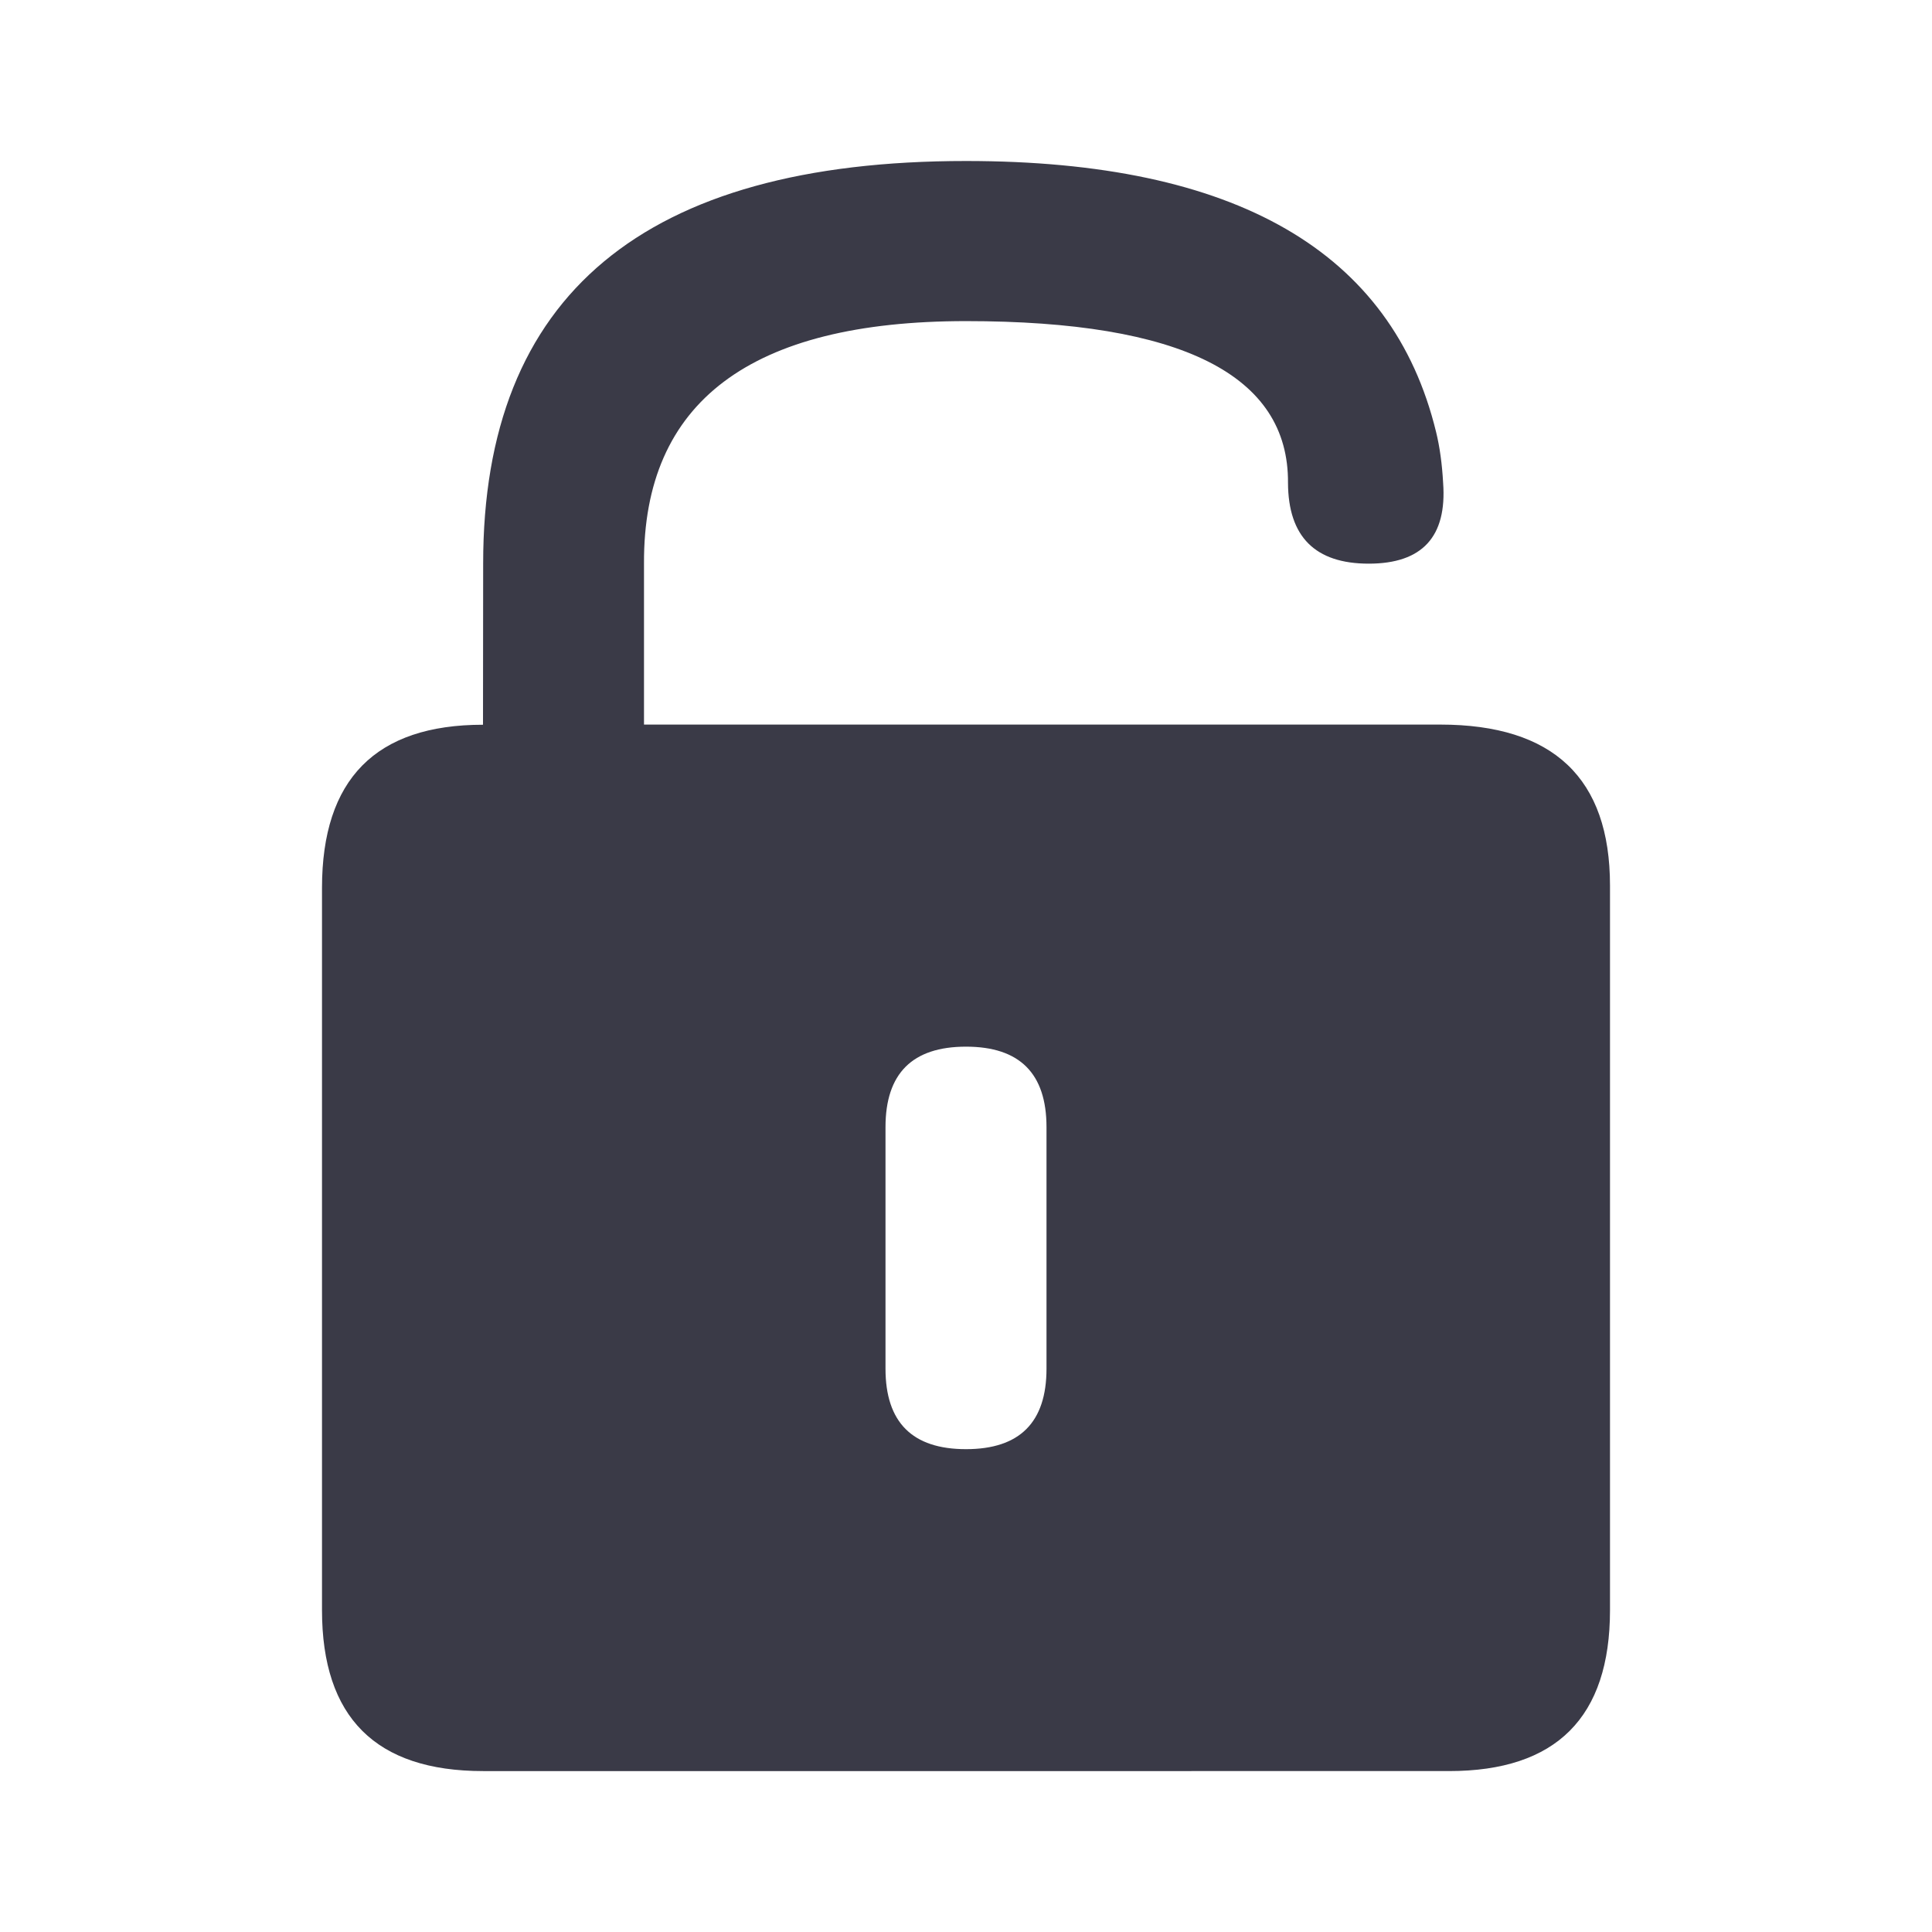 <svg xmlns="http://www.w3.org/2000/svg" width="24" height="24" viewBox="0 0 24 24">
    <path fill="#3A3A47" fill-rule="evenodd" d="M12 2c3.348 0 5.295 1.123 5.84 3.368.045.184.074.394.087.63.049.67-.26 1.004-.924 1.004-.665 0-1-.334-1.003-1.003.01-1.34-1.323-2.01-4-2.01S7.99 4.992 8 7.001v2h9.89c1.407 0 2.11.667 2.11 2v9c0 1.333-.667 2-2 2H6.002c-1.335 0-2.002-.667-2.002-2V11.03c0-1.351.667-2.027 2-2.027l.002-2C6 3.667 8 2 12 2zm0 11.002c-.667 0-1 .333-1 1v3c0 .667.333 1 1 1s1-.333 1-1v-3c0-.667-.333-1-1-1z"/>
</svg>
